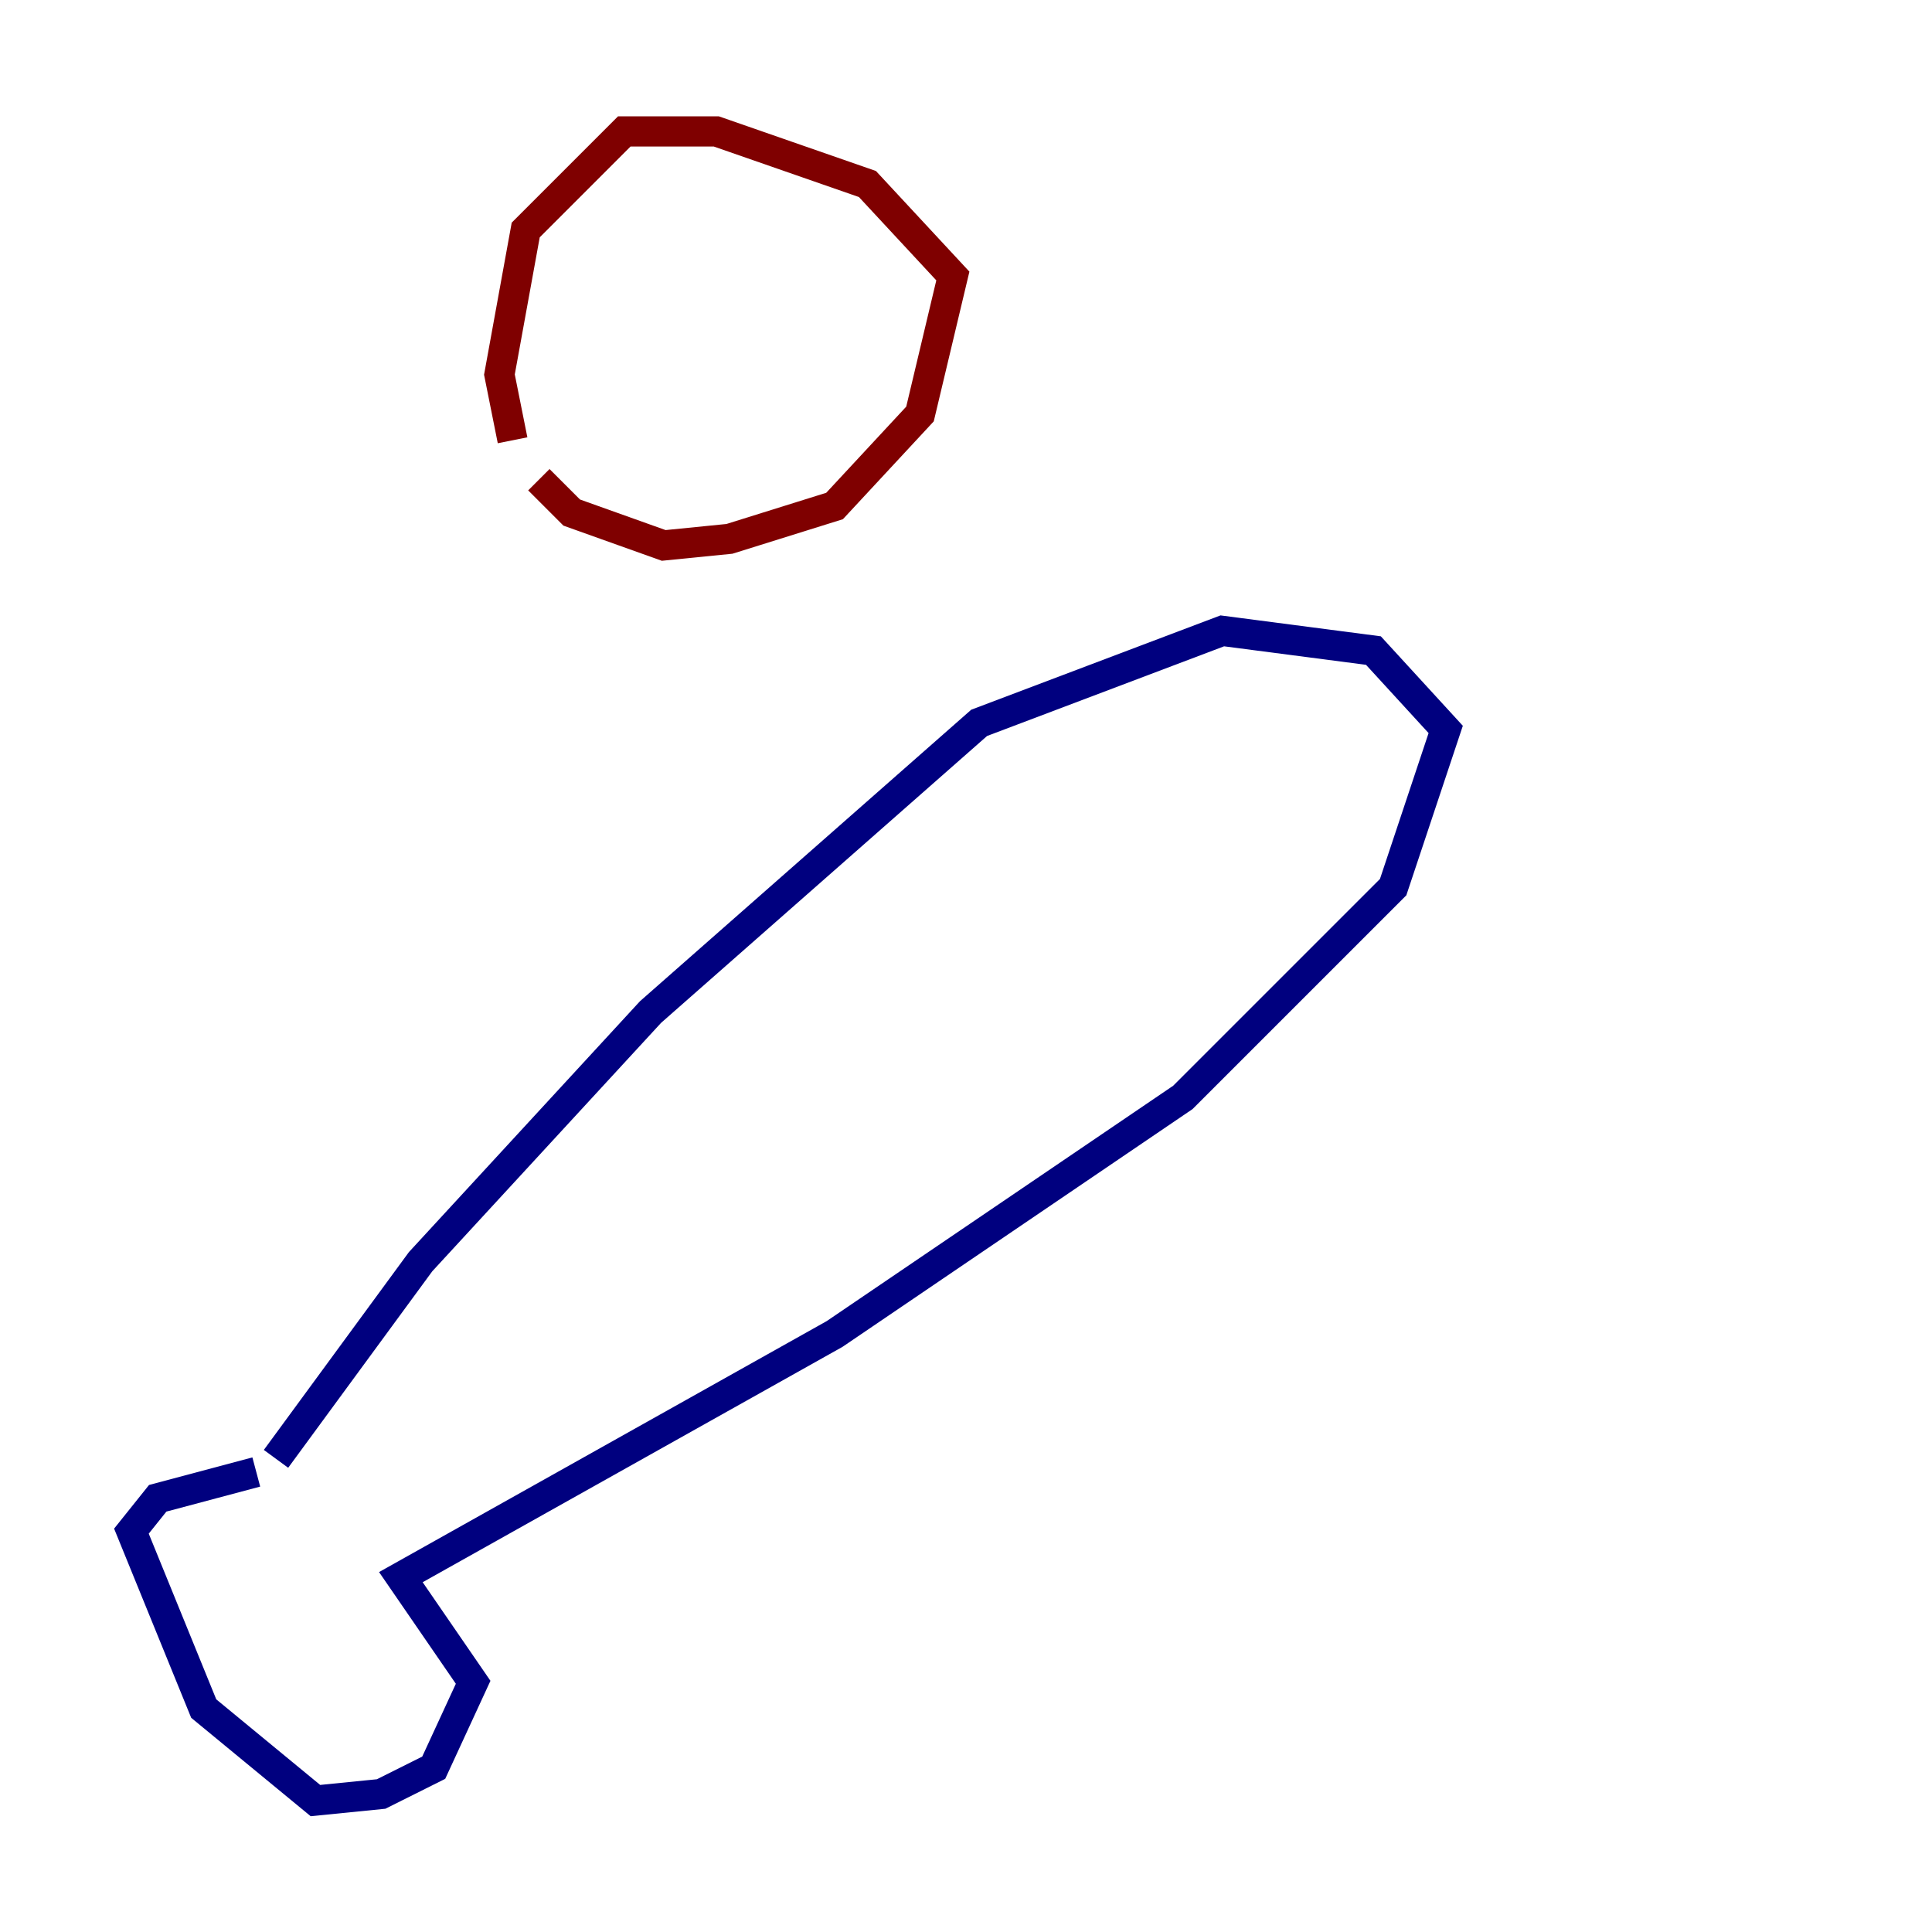 <?xml version="1.0" encoding="utf-8" ?>
<svg baseProfile="tiny" height="128" version="1.2" viewBox="0,0,128,128" width="128" xmlns="http://www.w3.org/2000/svg" xmlns:ev="http://www.w3.org/2001/xml-events" xmlns:xlink="http://www.w3.org/1999/xlink"><defs /><polyline fill="none" points="16.98,97.524 10.449,99.265 8.707,101.442 13.497,113.197 20.898,119.293 25.252,118.857 28.735,117.116 31.347,111.456 26.558,104.49 55.292,88.381 78.367,72.707 92.299,58.776 95.782,48.327 90.993,43.102 80.98,41.796 64.871,47.891 43.102,67.048 27.864,83.592 18.286,96.653" stroke="#00007f" stroke-width="2" /><polyline fill="none" points="35.701,31.782 37.878,33.959 43.973,36.136 48.327,35.701 55.292,33.524 60.952,27.429 63.129,18.286 57.469,12.191 47.456,8.707 41.361,8.707 34.83,15.238 33.088,24.816 33.959,29.17" stroke="#7f0000" stroke-width="2" /></svg>
